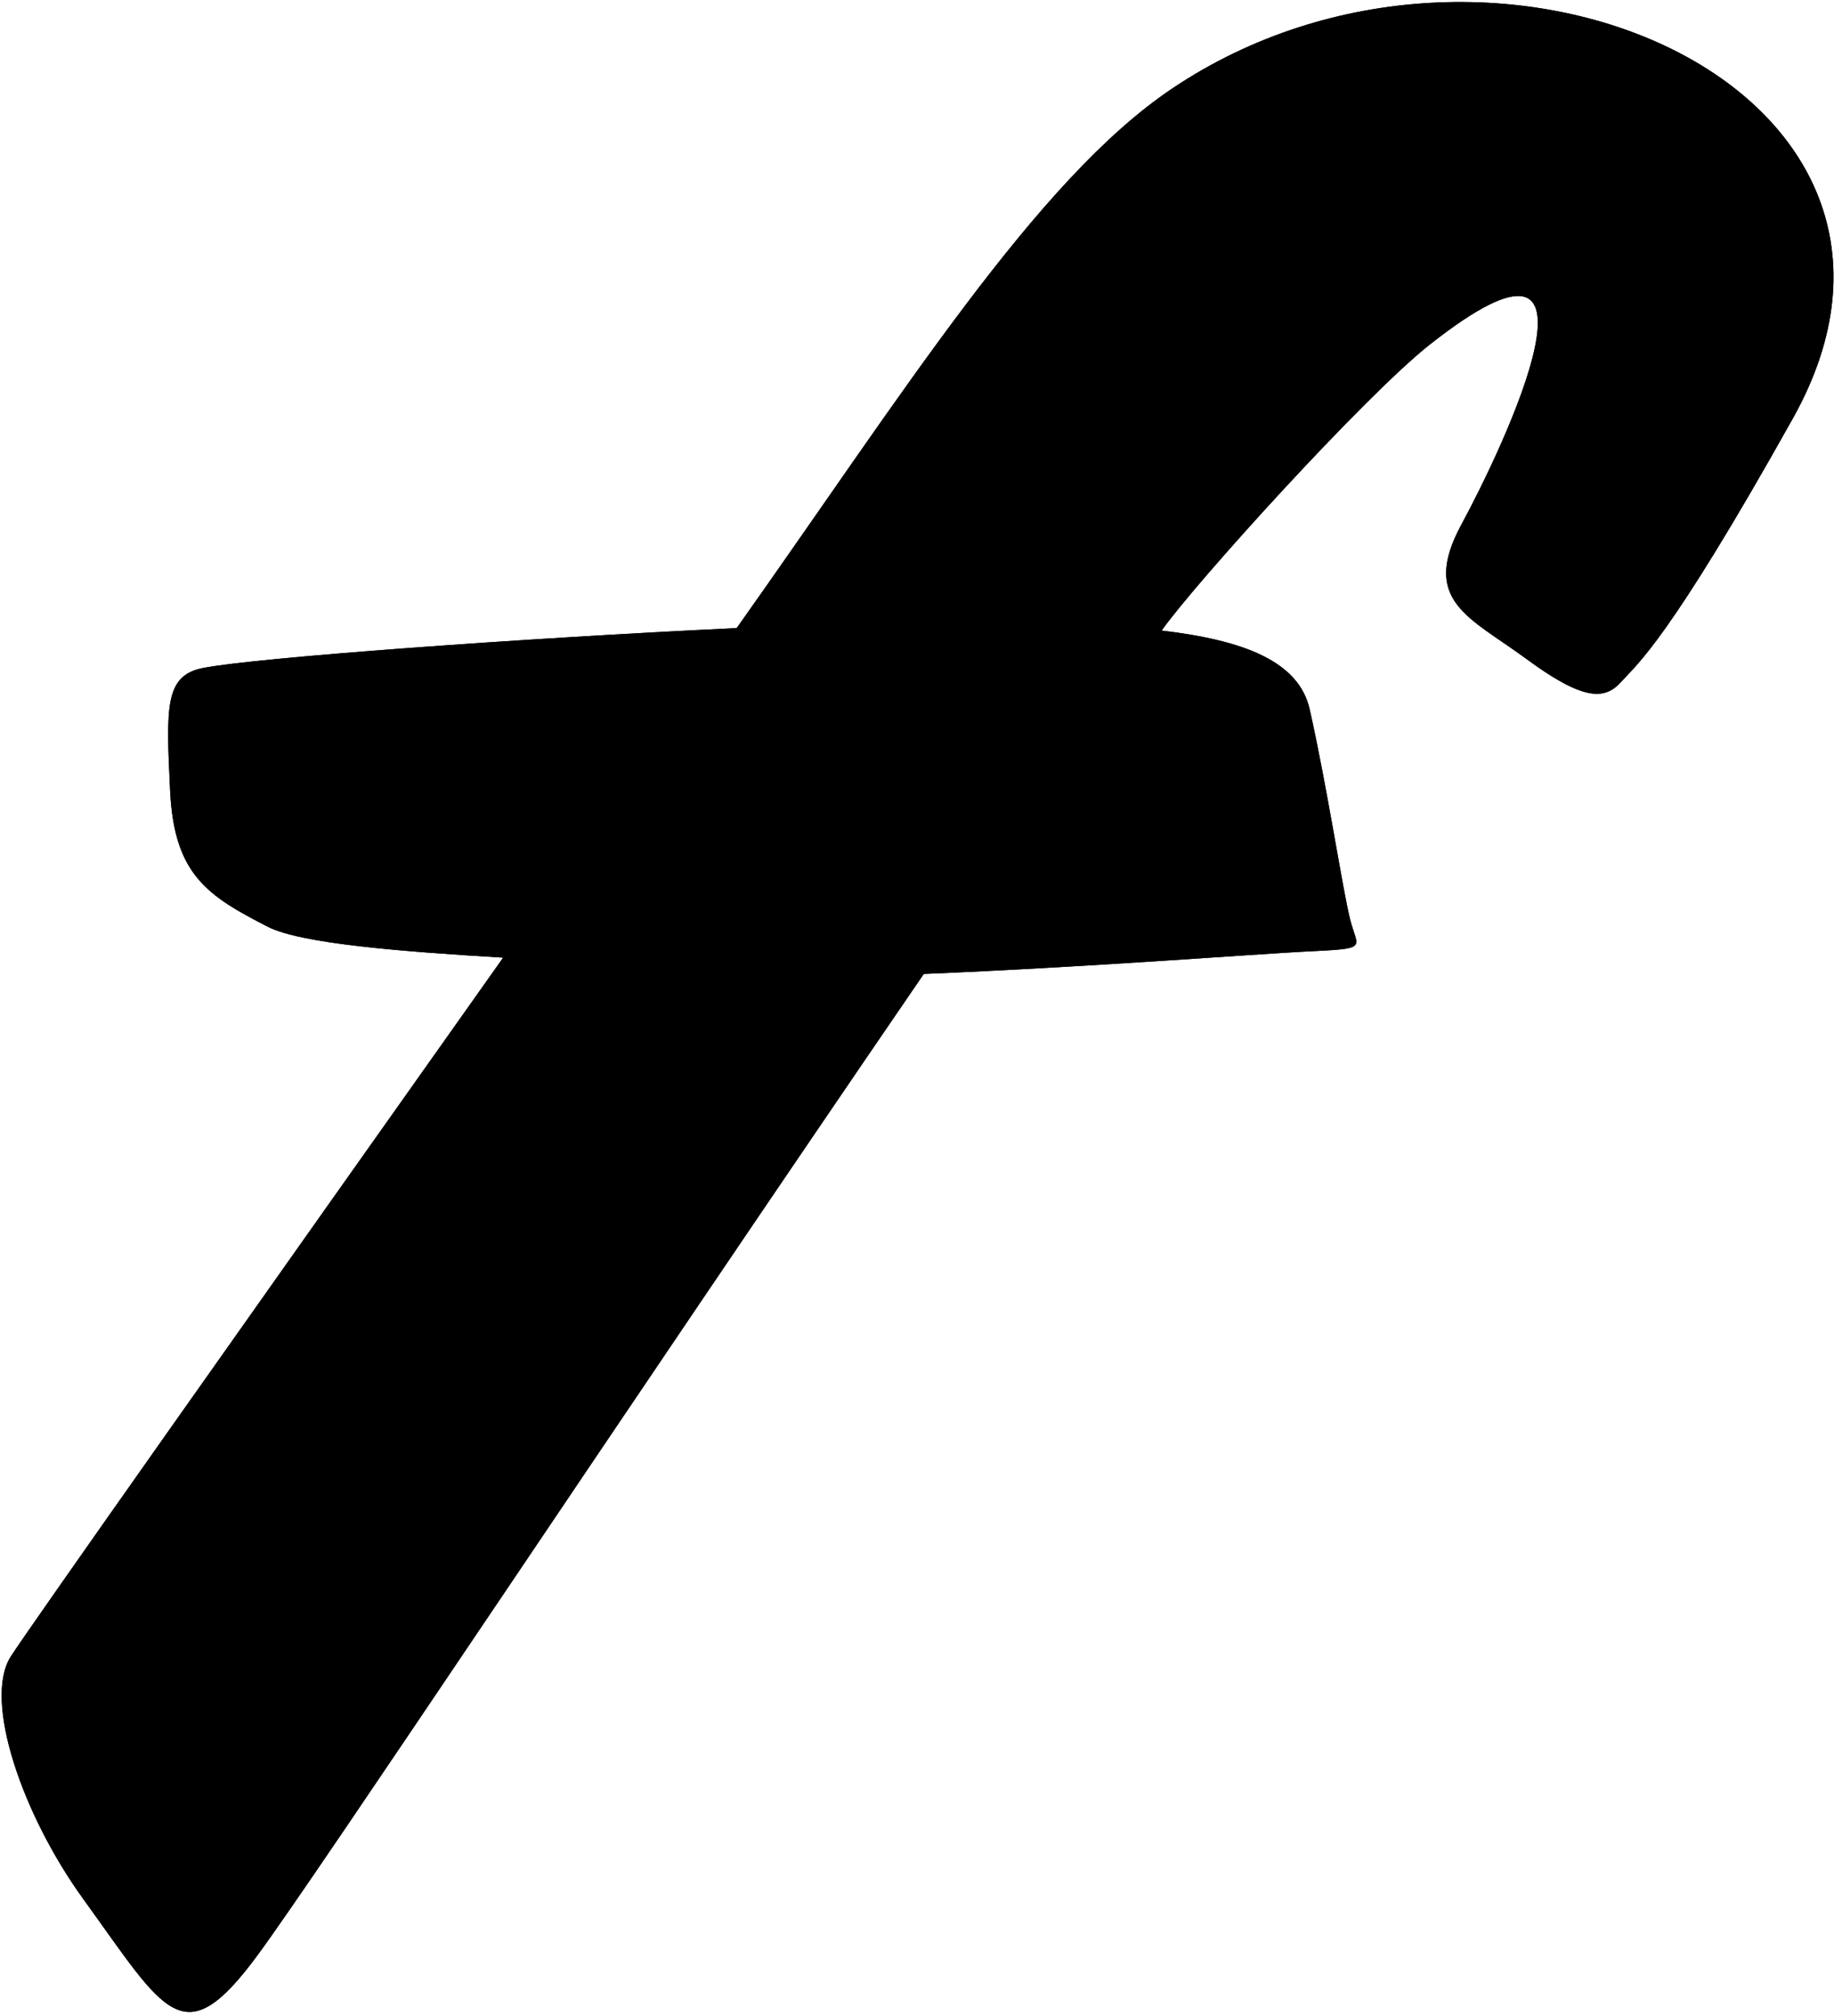 <?xml version="1.0" encoding="UTF-8"?>
<svg xmlns="http://www.w3.org/2000/svg" xmlns:xlink="http://www.w3.org/1999/xlink" width="444pt" height="488pt" viewBox="0 0 444 488" version="1.1">
<g id="surface1">
<path style=" stroke:none;fill-rule:nonzero;fill:rgb(0%,0%,0%);fill-opacity:1;" d="M 283.707 21.48 C 250.875 43.574 218.641 95.223 178.344 152.055 C 125.68 154.543 62.023 159.215 49.227 161.695 C 39.852 163.512 40.211 171.051 41.184 191.41 C 42.152 211.77 50.254 216.871 64.777 224.328 C 72.871 228.484 97.316 230.359 121.809 231.836 C 61.738 316.648 6.953 394.199 2.602 401.031 C -4.141 411.621 5.438 439.387 20.164 459.73 C 40.047 487.203 44.289 497.781 62.254 473.457 C 76.922 453.59 150.688 342.301 223.645 235.773 C 261.238 234.262 305.223 230.902 315.48 230.391 C 331.781 229.578 328.676 229.875 326.848 222.555 C 325.016 215.234 321.297 190.504 317.07 171.734 C 314.43 160.008 300.984 154.988 281.227 152.648 C 289.18 141.336 330.371 95.852 346.148 83.41 C 393.727 45.898 363.777 108.562 353.781 127.016 C 343.785 145.469 355.852 149.449 369.426 159.445 C 382.996 169.438 388.336 169.633 392.363 165.176 C 396.391 160.715 403.863 155.246 434.059 101.262 C 478.641 21.559 361.391 -30.781 283.707 21.48 "/>
<path style=" stroke:none;fill-rule:nonzero;fill:rgb(0%,0%,0%);fill-opacity:1;" d="M 283.707 21.48 C 250.875 43.574 218.641 95.223 178.344 152.055 C 125.68 154.543 62.023 159.215 49.227 161.695 C 39.852 163.512 40.211 171.051 41.184 191.41 C 42.152 211.77 50.254 216.871 64.777 224.328 C 72.871 228.484 97.316 230.359 121.809 231.836 C 61.738 316.648 6.953 394.199 2.602 401.031 C -4.141 411.621 5.438 439.387 20.164 459.73 C 40.047 487.203 44.289 497.781 62.254 473.457 C 76.922 453.59 150.688 342.301 223.645 235.773 C 261.238 234.262 305.223 230.902 315.48 230.391 C 331.781 229.578 328.676 229.875 326.848 222.555 C 325.016 215.234 321.297 190.504 317.07 171.734 C 314.43 160.008 300.984 154.988 281.227 152.648 C 289.18 141.336 330.371 95.852 346.148 83.41 C 393.727 45.898 363.777 108.562 353.781 127.016 C 343.785 145.469 355.852 149.449 369.426 159.445 C 382.996 169.438 388.336 169.633 392.363 165.176 C 396.391 160.715 403.863 155.246 434.059 101.262 C 478.641 21.559 361.391 -30.781 283.707 21.48 "/>
</g>
</svg>
